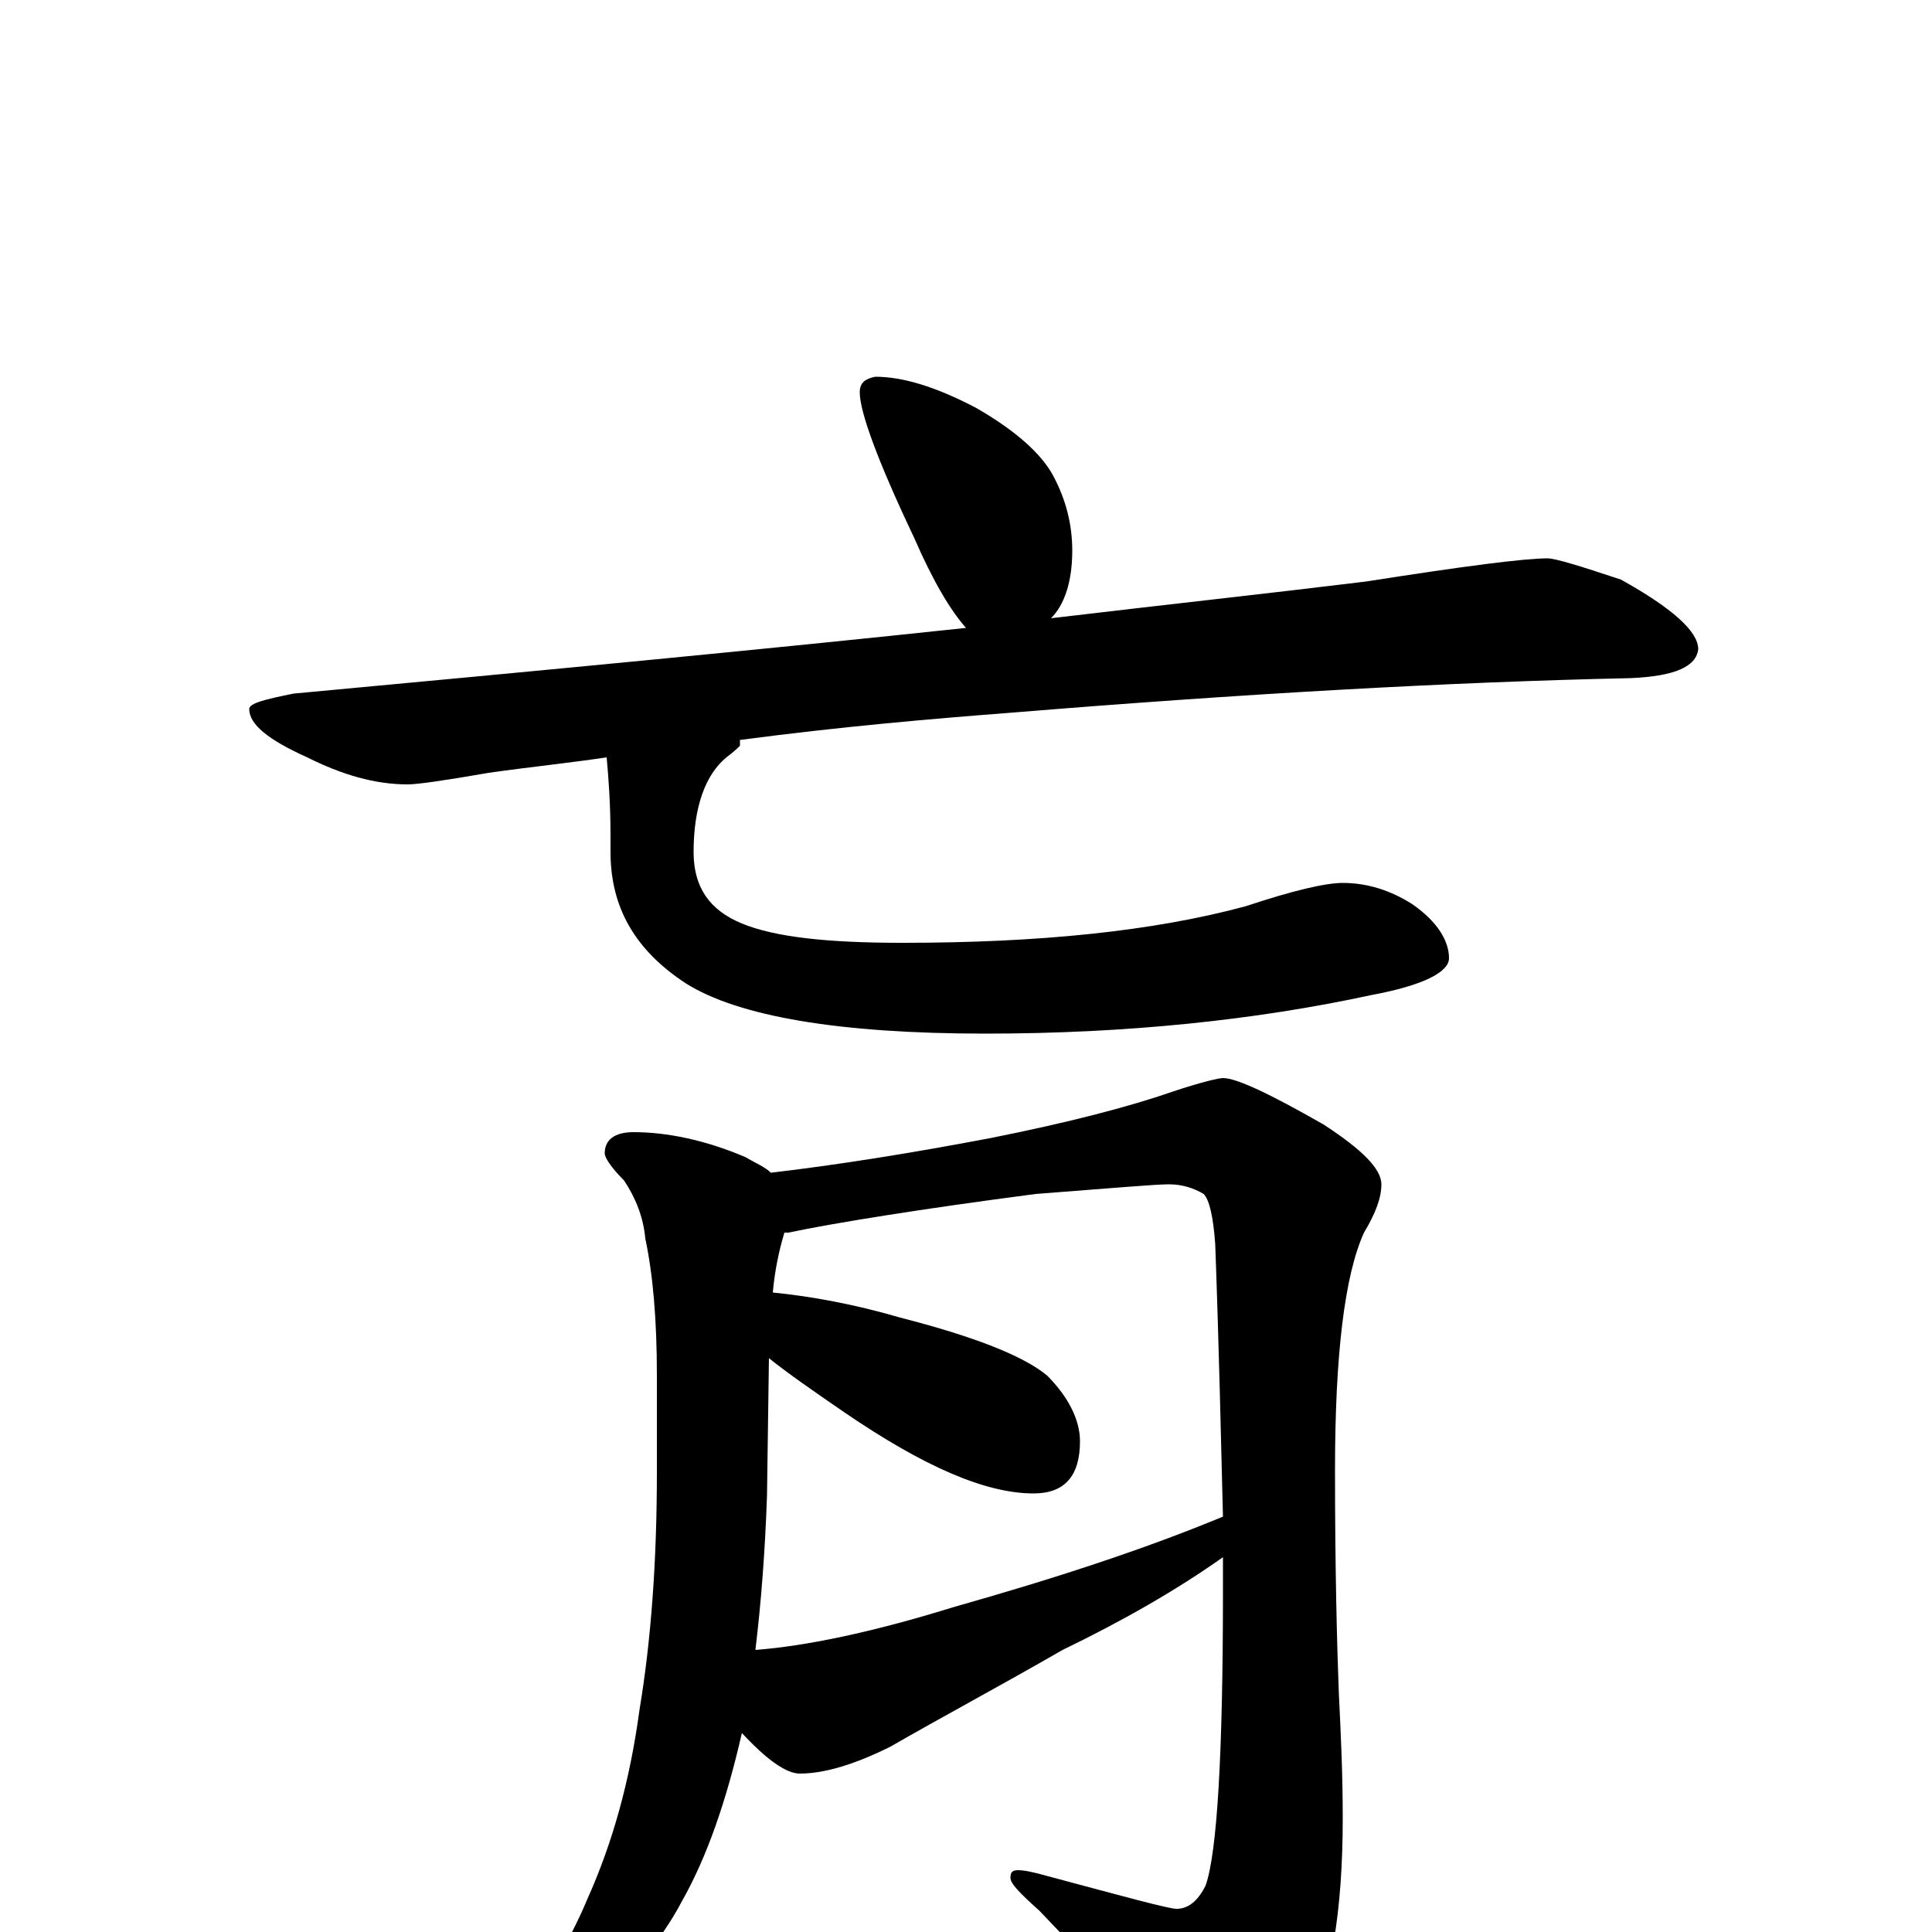 <?xml version="1.0" encoding="utf-8" ?>
<!DOCTYPE svg PUBLIC "-//W3C//DTD SVG 1.1//EN" "http://www.w3.org/Graphics/SVG/1.1/DTD/svg11.dtd">
<svg version="1.1" id="Layer_1" xmlns="http://www.w3.org/2000/svg" xmlns:xlink="http://www.w3.org/1999/xlink" x="0px" y="145px" width="1000px" height="1000px" viewBox="0 0 1000 1000" enable-background="new 0 0 1000 1000" xml:space="preserve">
<g id="Layer_1">
<path id="glyph" transform="matrix(1 0 0 -1 0 1000)" d="M453,805C467,805 484,800 505,789C526,777 539,765 545,754C552,741 555,728 555,715C555,699 551,687 544,680C603,687 658,693 707,699C758,707 789,711 801,711C805,711 818,707 839,700C866,685 879,673 879,664C878,655 867,650 844,649C751,647 644,641 522,631C483,628 436,624 383,617C383,616 383,615 383,614C382,613 380,611 376,608C365,599 359,582 359,559C359,541 367,529 384,522C401,515 428,512 467,512C538,512 597,518 645,531C669,539 686,543 695,543C708,543 720,539 731,532C744,523 750,513 750,504C750,497 737,490 710,485C650,472 583,465 510,465C434,465 382,474 355,491C329,508 316,530 316,559l0,8C316,584 315,597 314,608C294,605 274,603 253,600C230,596 216,594 211,594C194,594 177,599 159,608C139,617 129,625 129,633C129,636 137,638 152,641C281,653 397,664 500,675C492,684 483,699 473,722C454,762 445,787 445,797C445,802 448,804 453,805M328,414C345,414 365,410 386,401C391,398 396,396 399,393C433,397 471,403 513,411C553,419 584,427 607,435C622,440 631,442 633,442C640,442 657,434 685,418C705,405 715,395 715,387C715,380 712,372 706,362C696,340 691,299 691,239C691,188 692,149 693,123C694,103 695,82 695,59C695,11 689,-26 676,-52C661,-79 648,-93 637,-93C631,-93 625,-88 618,-78C590,-45 563,-15 538,11C528,20 523,25 523,28C523,31 524,32 527,32C530,32 535,31 542,29C583,18 605,12 609,12C615,12 620,16 624,24C630,41 633,92 633,177C633,182 633,188 633,194C609,177 581,161 550,146C517,127 487,111 461,96C443,87 427,82 414,82C407,82 397,89 384,103C376,68 366,39 353,16C342,-5 324,-26 301,-47C278,-62 264,-70 258,-70C255,-70 254,-69 254,-66C277,-35 294,-7 304,17C317,46 326,78 331,115C337,151 340,192 340,238l0,50C340,317 338,340 334,359C333,370 329,380 323,389C316,396 313,401 313,403C313,410 318,414 328,414M391,146C417,148 451,155 493,168C546,183 592,198 633,215C632,254 631,301 629,356C628,370 626,379 623,382C618,385 612,387 605,387C598,387 575,385 536,382C475,374 432,367 408,362C407,362 407,362 406,362C403,352 401,342 400,331C420,329 442,325 466,318C505,308 530,298 542,288C553,277 559,265 559,254C559,236 551,227 535,227C510,227 478,241 437,269C421,280 408,289 398,297l-1,-71C396,197 394,171 391,146z"/>
</g>
</svg>
